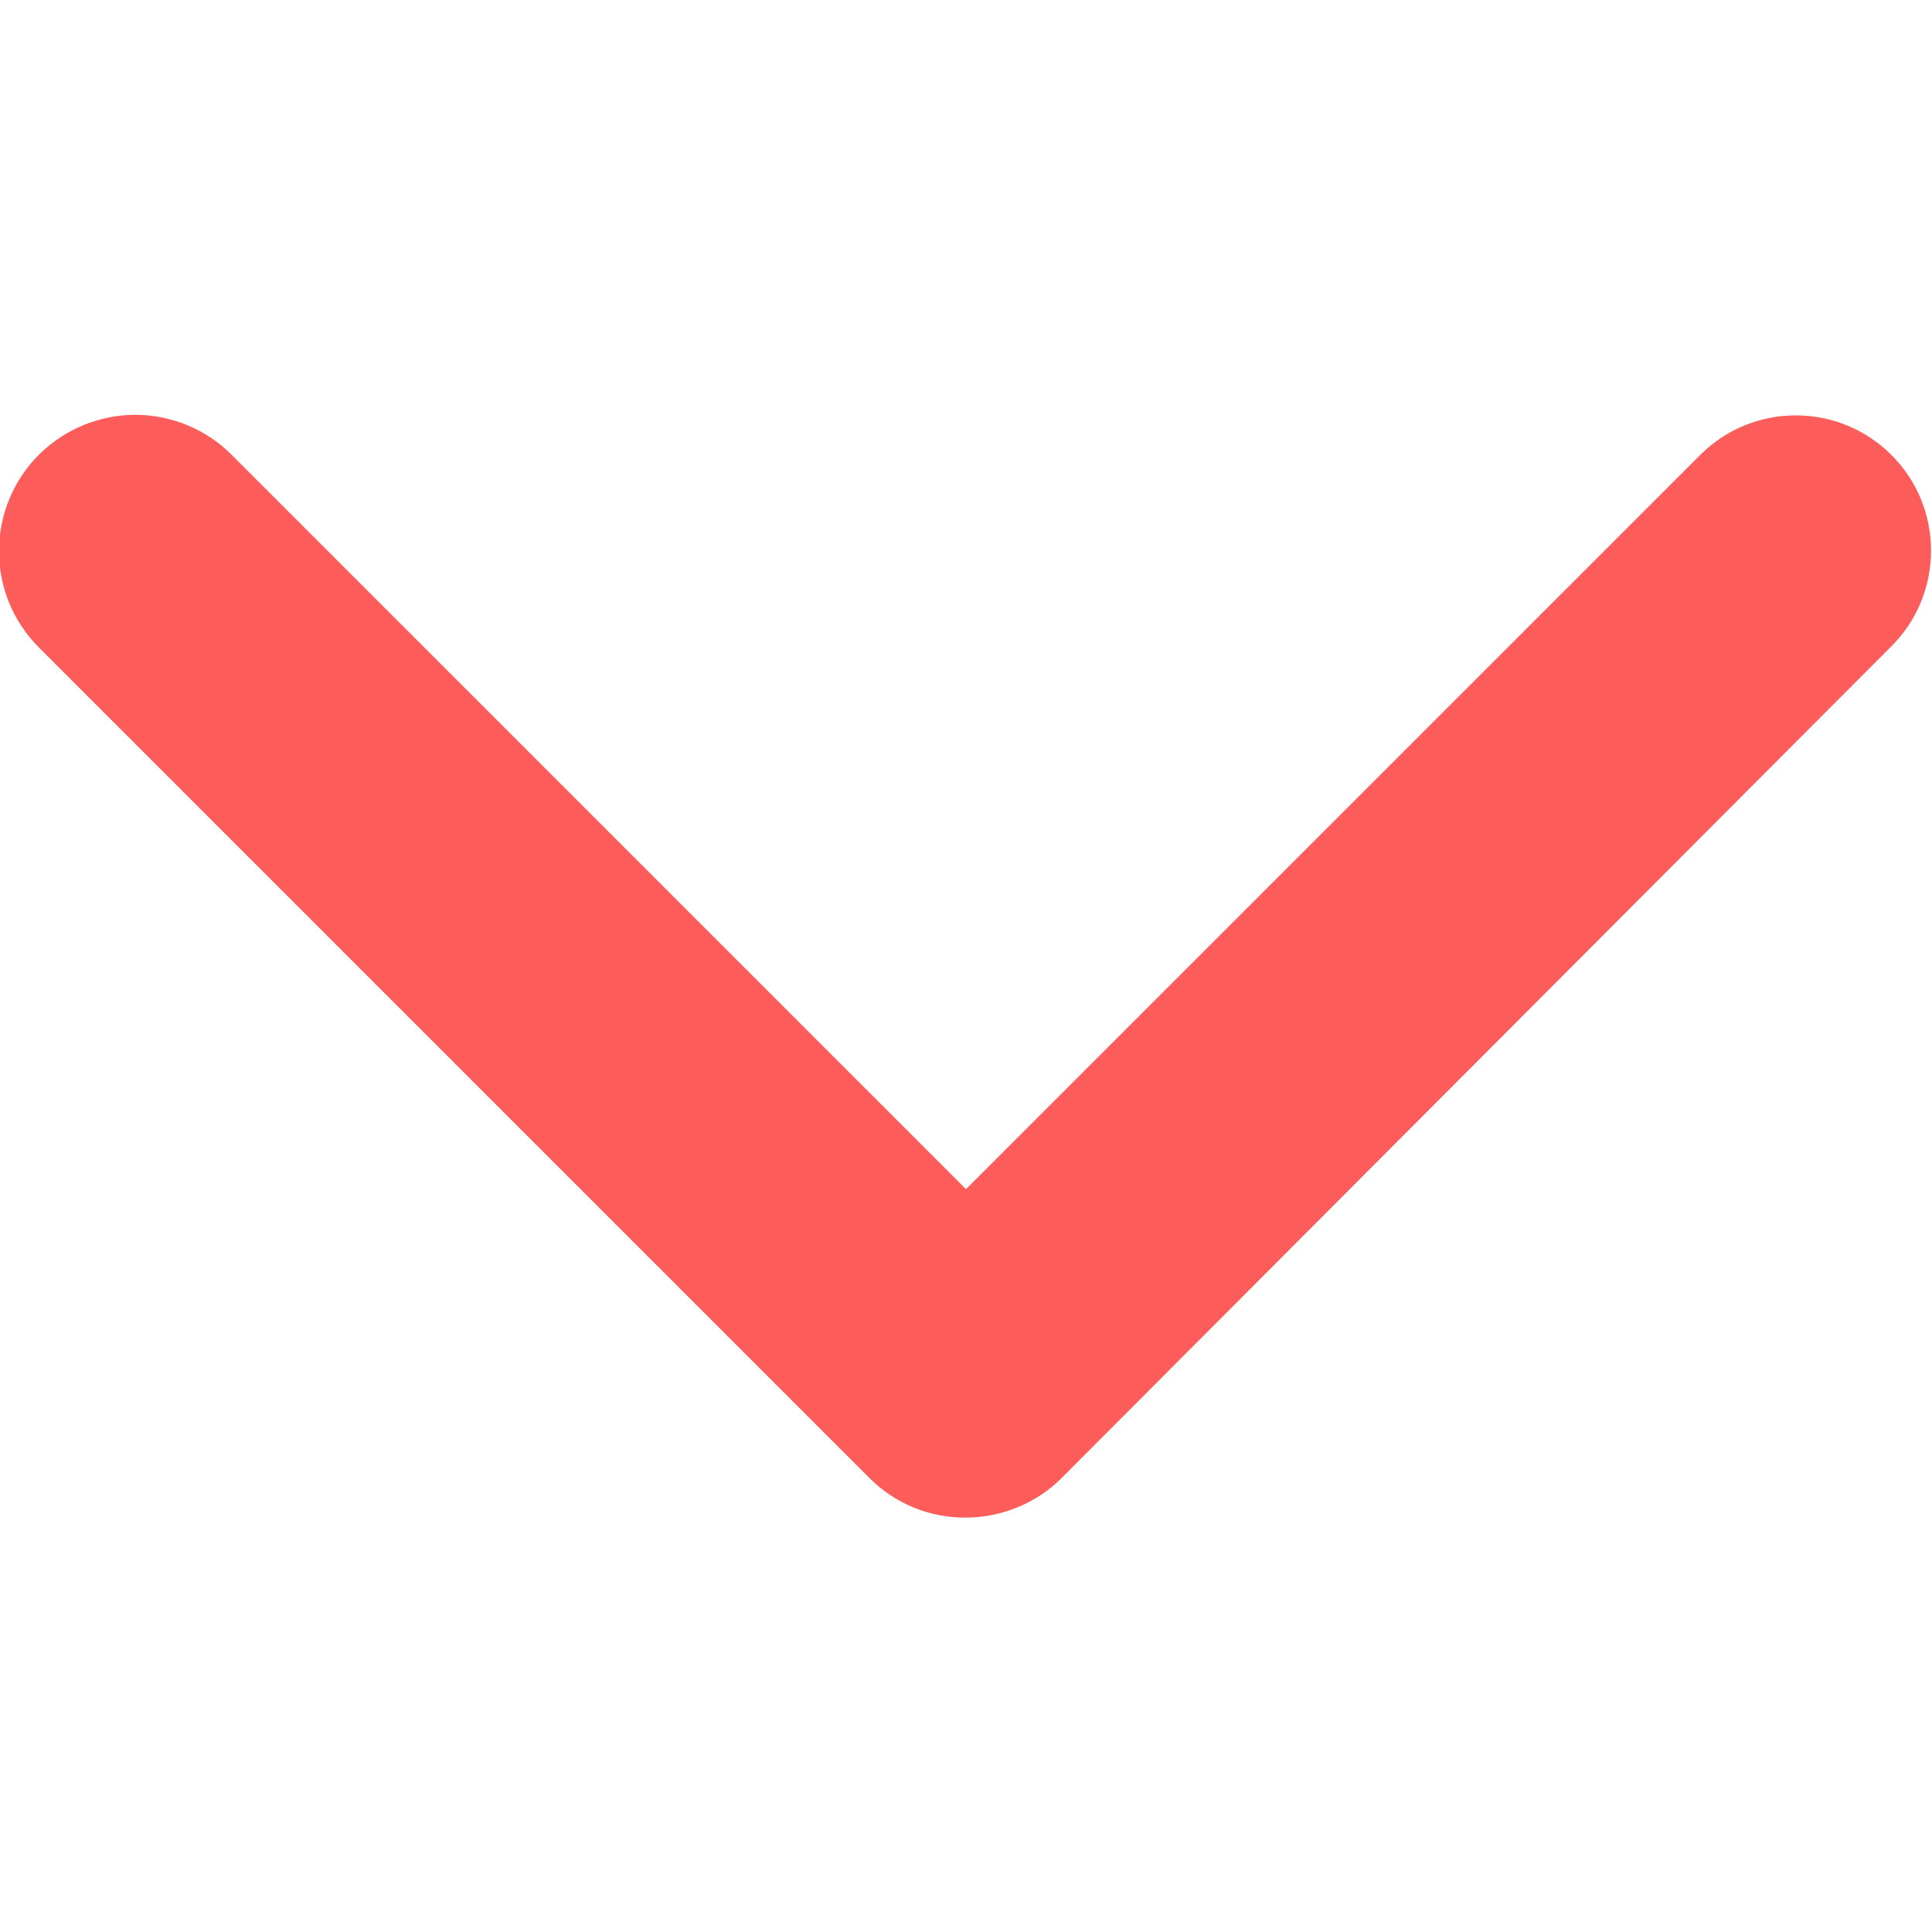 <svg width="10" height="10" viewBox="0 0 10 10" fill="none" xmlns="http://www.w3.org/2000/svg">
<g clip-path="url(#clip0_992_3965)">
<path d="M5 7.855C4.907 7.856 4.815 7.838 4.729 7.803C4.644 7.768 4.566 7.716 4.5 7.65L0.2 3.35C0.068 3.217 -0.006 3.038 -0.005 2.851C-0.005 2.664 0.07 2.484 0.202 2.353C0.335 2.221 0.515 2.147 0.702 2.147C0.889 2.148 1.068 2.222 1.2 2.355L5 6.155L8.8 2.355C8.865 2.29 8.942 2.238 9.027 2.203C9.112 2.168 9.203 2.15 9.295 2.15C9.387 2.15 9.478 2.168 9.563 2.203C9.648 2.238 9.725 2.29 9.79 2.355C9.855 2.42 9.907 2.497 9.942 2.582C9.977 2.667 9.995 2.758 9.995 2.85C9.995 2.942 9.977 3.033 9.942 3.118C9.907 3.203 9.855 3.28 9.79 3.345L5.5 7.645C5.435 7.712 5.357 7.764 5.271 7.8C5.185 7.836 5.093 7.855 5 7.855Z" fill="#FC5D5B"/>
</g>
<defs>
<clipPath id="clip0_992_3965">
<rect width="10" height="10" fill="white"/>
</clipPath>
</defs>
</svg>
